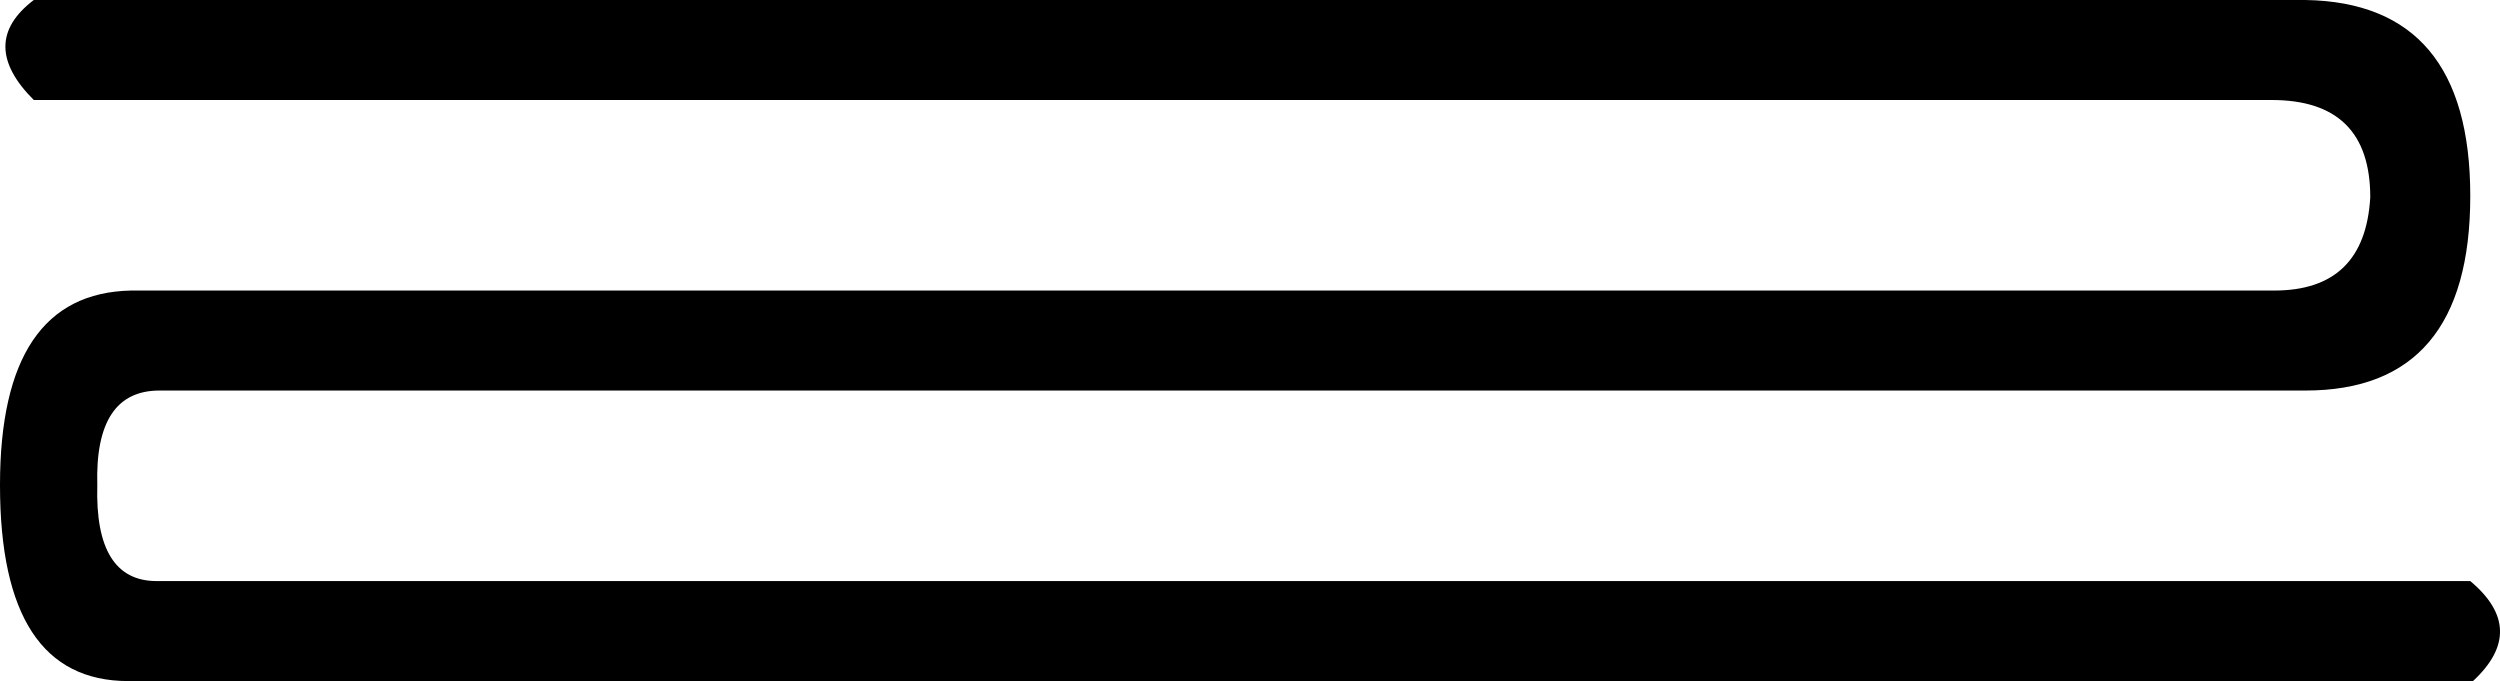 <?xml version='1.0' encoding ='UTF-8' standalone='yes'?>
<svg width='18.5' height='5.04' xmlns='http://www.w3.org/2000/svg' xmlns:xlink='http://www.w3.org/1999/xlink' >
<path style='fill:black; stroke:none' d=' M 0.25 0  Q -0.17 0.32 0.25 0.74  L 16.81 0.74  Q 17.54 0.74 17.54 1.46  Q 17.5 2.15 16.83 2.15  L 0.97 2.15  Q 0 2.17 0 3.59  Q 0 5.04 0.95 5.04  L 18.3 5.04  Q 18.71 4.66 18.28 4.3  L 1.16 4.3  Q 0.7 4.3 0.72 3.59  Q 0.7 2.89 1.18 2.89  L 17.06 2.89  Q 18.28 2.89 18.28 1.45  Q 18.28 0.02 17.06 0  Z '/></svg>
